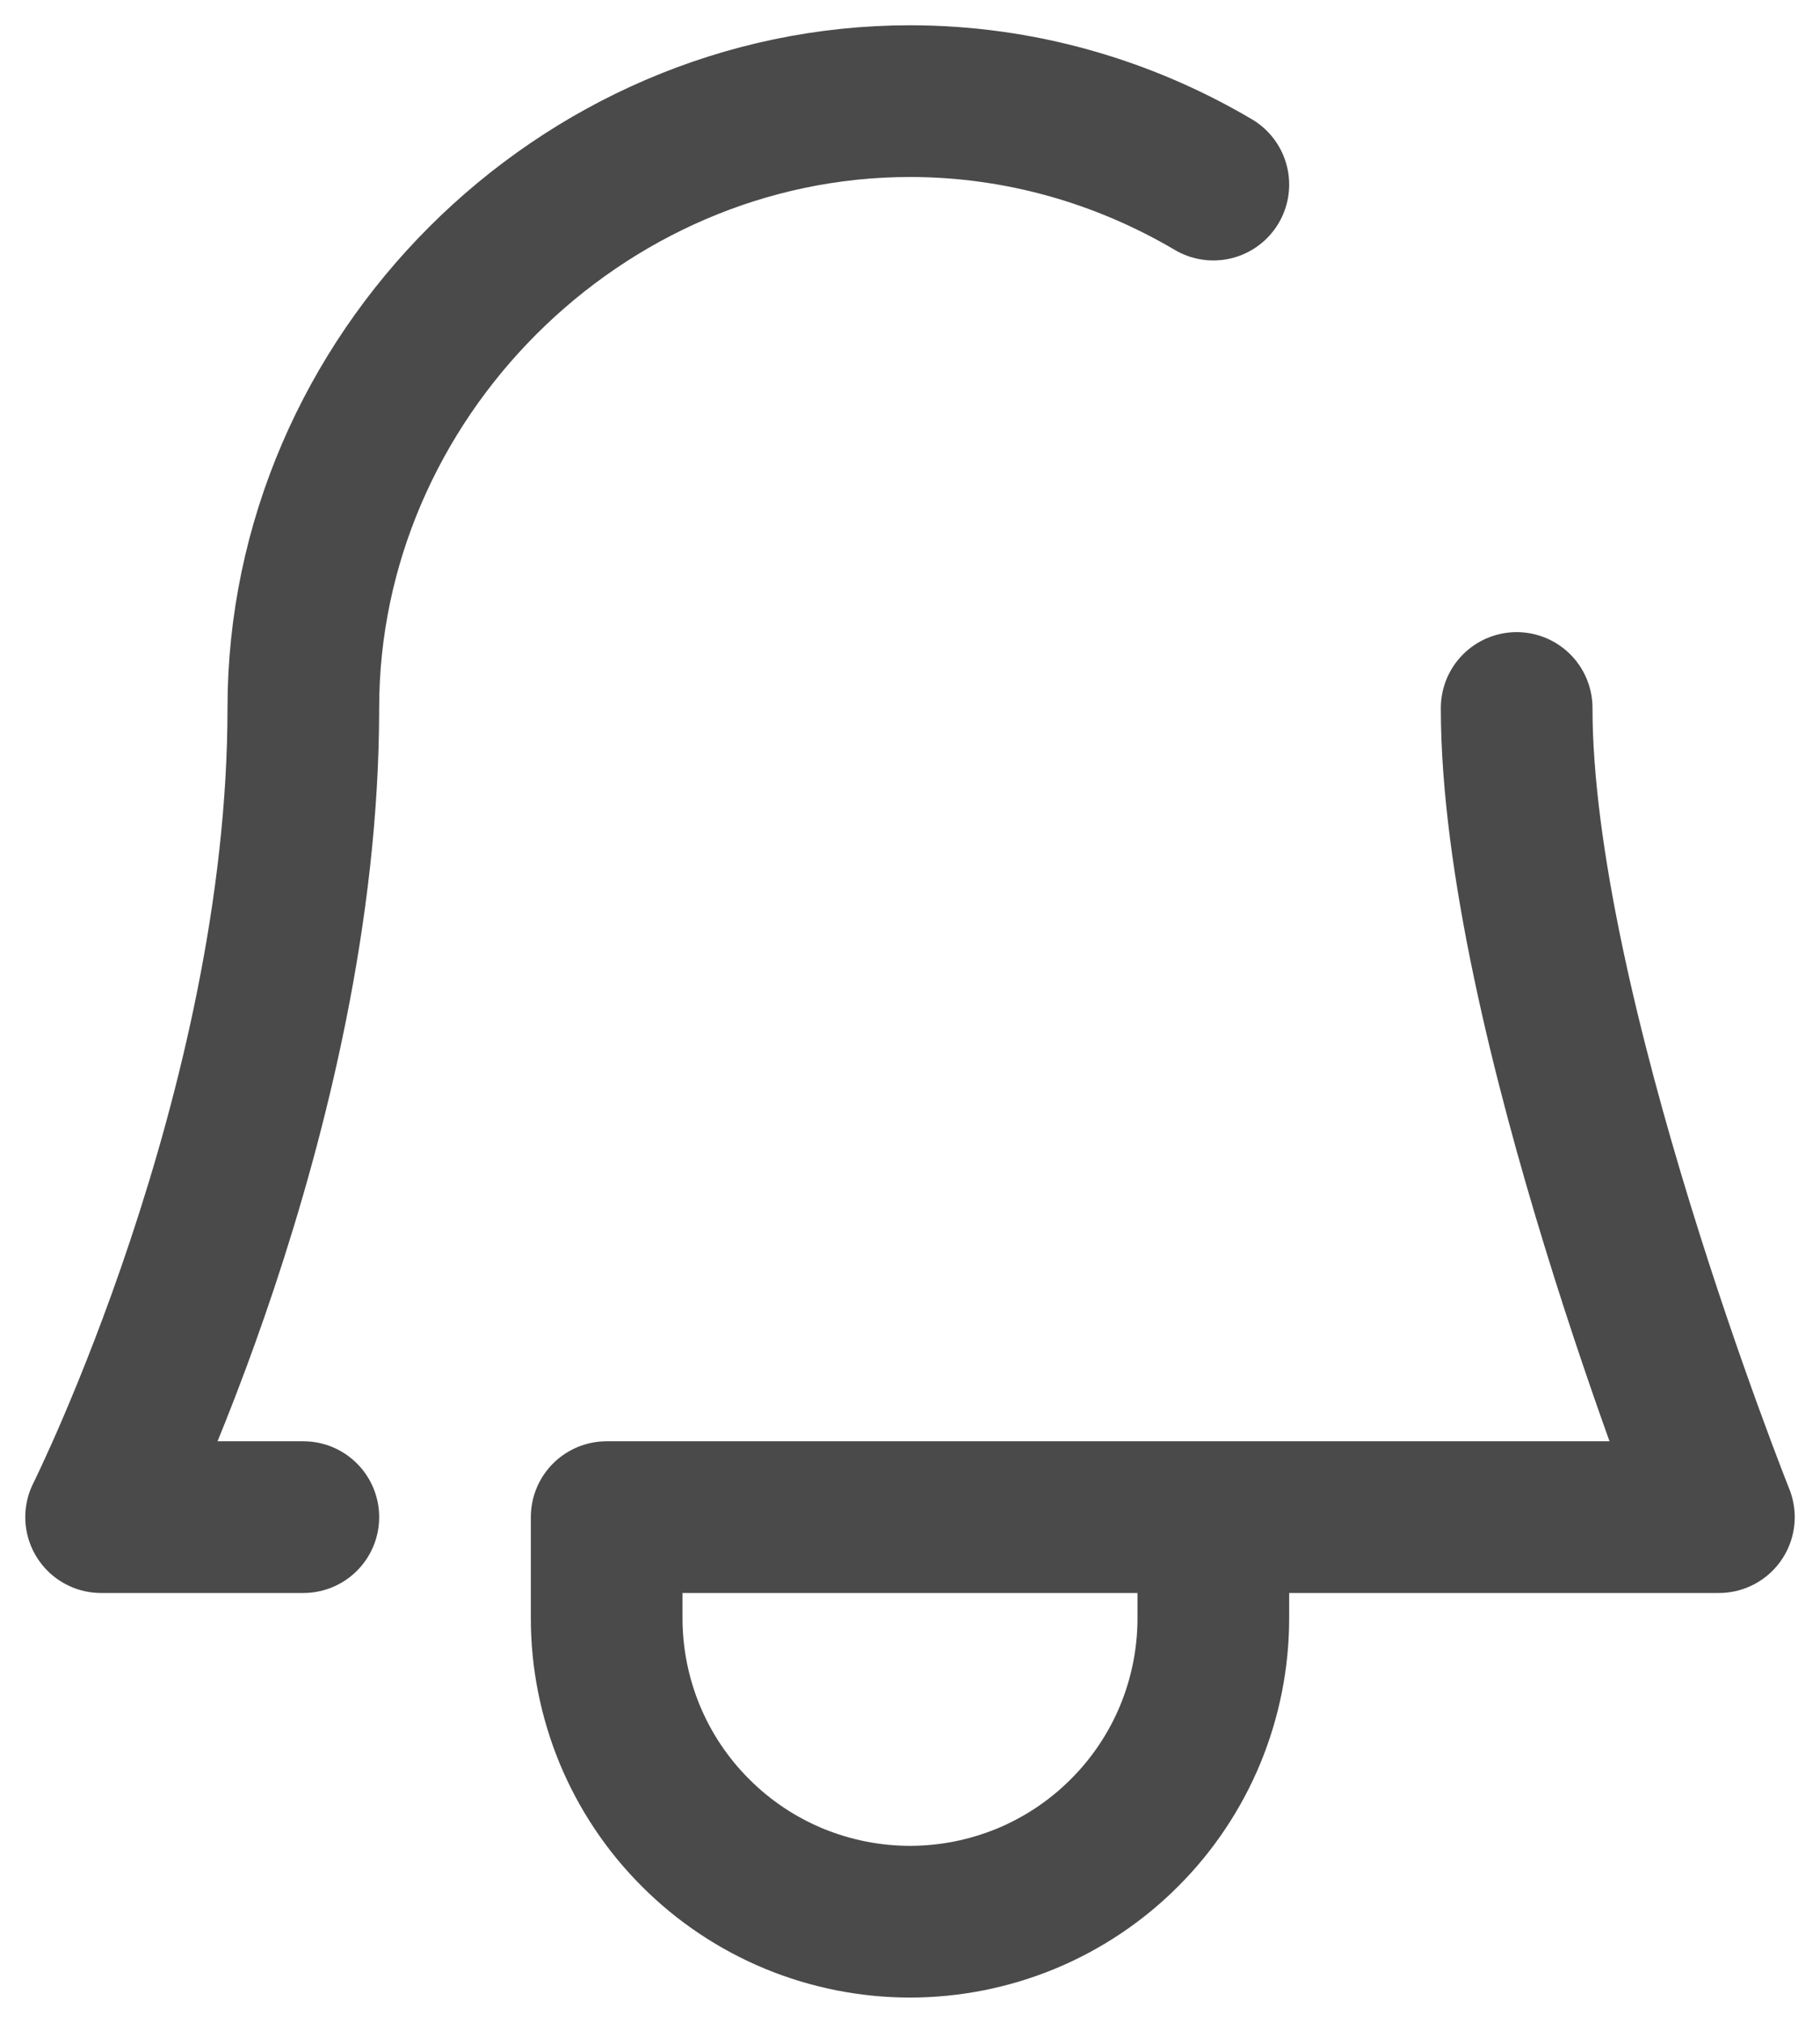 <svg width="18" height="20" viewBox="0 0 18 20" fill="none" xmlns="http://www.w3.org/2000/svg">
<path d="M12 15V16C12 16.394 11.922 16.784 11.772 17.148C11.621 17.512 11.4 17.843 11.121 18.121C10.843 18.4 10.512 18.621 10.148 18.772C9.784 18.922 9.394 19 9 19C8.606 19 8.216 18.922 7.852 18.772C7.488 18.621 7.157 18.4 6.879 18.121C6.6 17.843 6.379 17.512 6.228 17.148C6.078 16.784 6 16.394 6 16V15H17C17 15 15 10 15 7M12 1.825C11.113 1.302 10.086 1 9 1C5.732 1 3 3.732 3 7C3 11 1 15 1 15H3" stroke="#4A4A4A" stroke-width="1.5" stroke-linecap="round" stroke-linejoin="round"/>
</svg>
